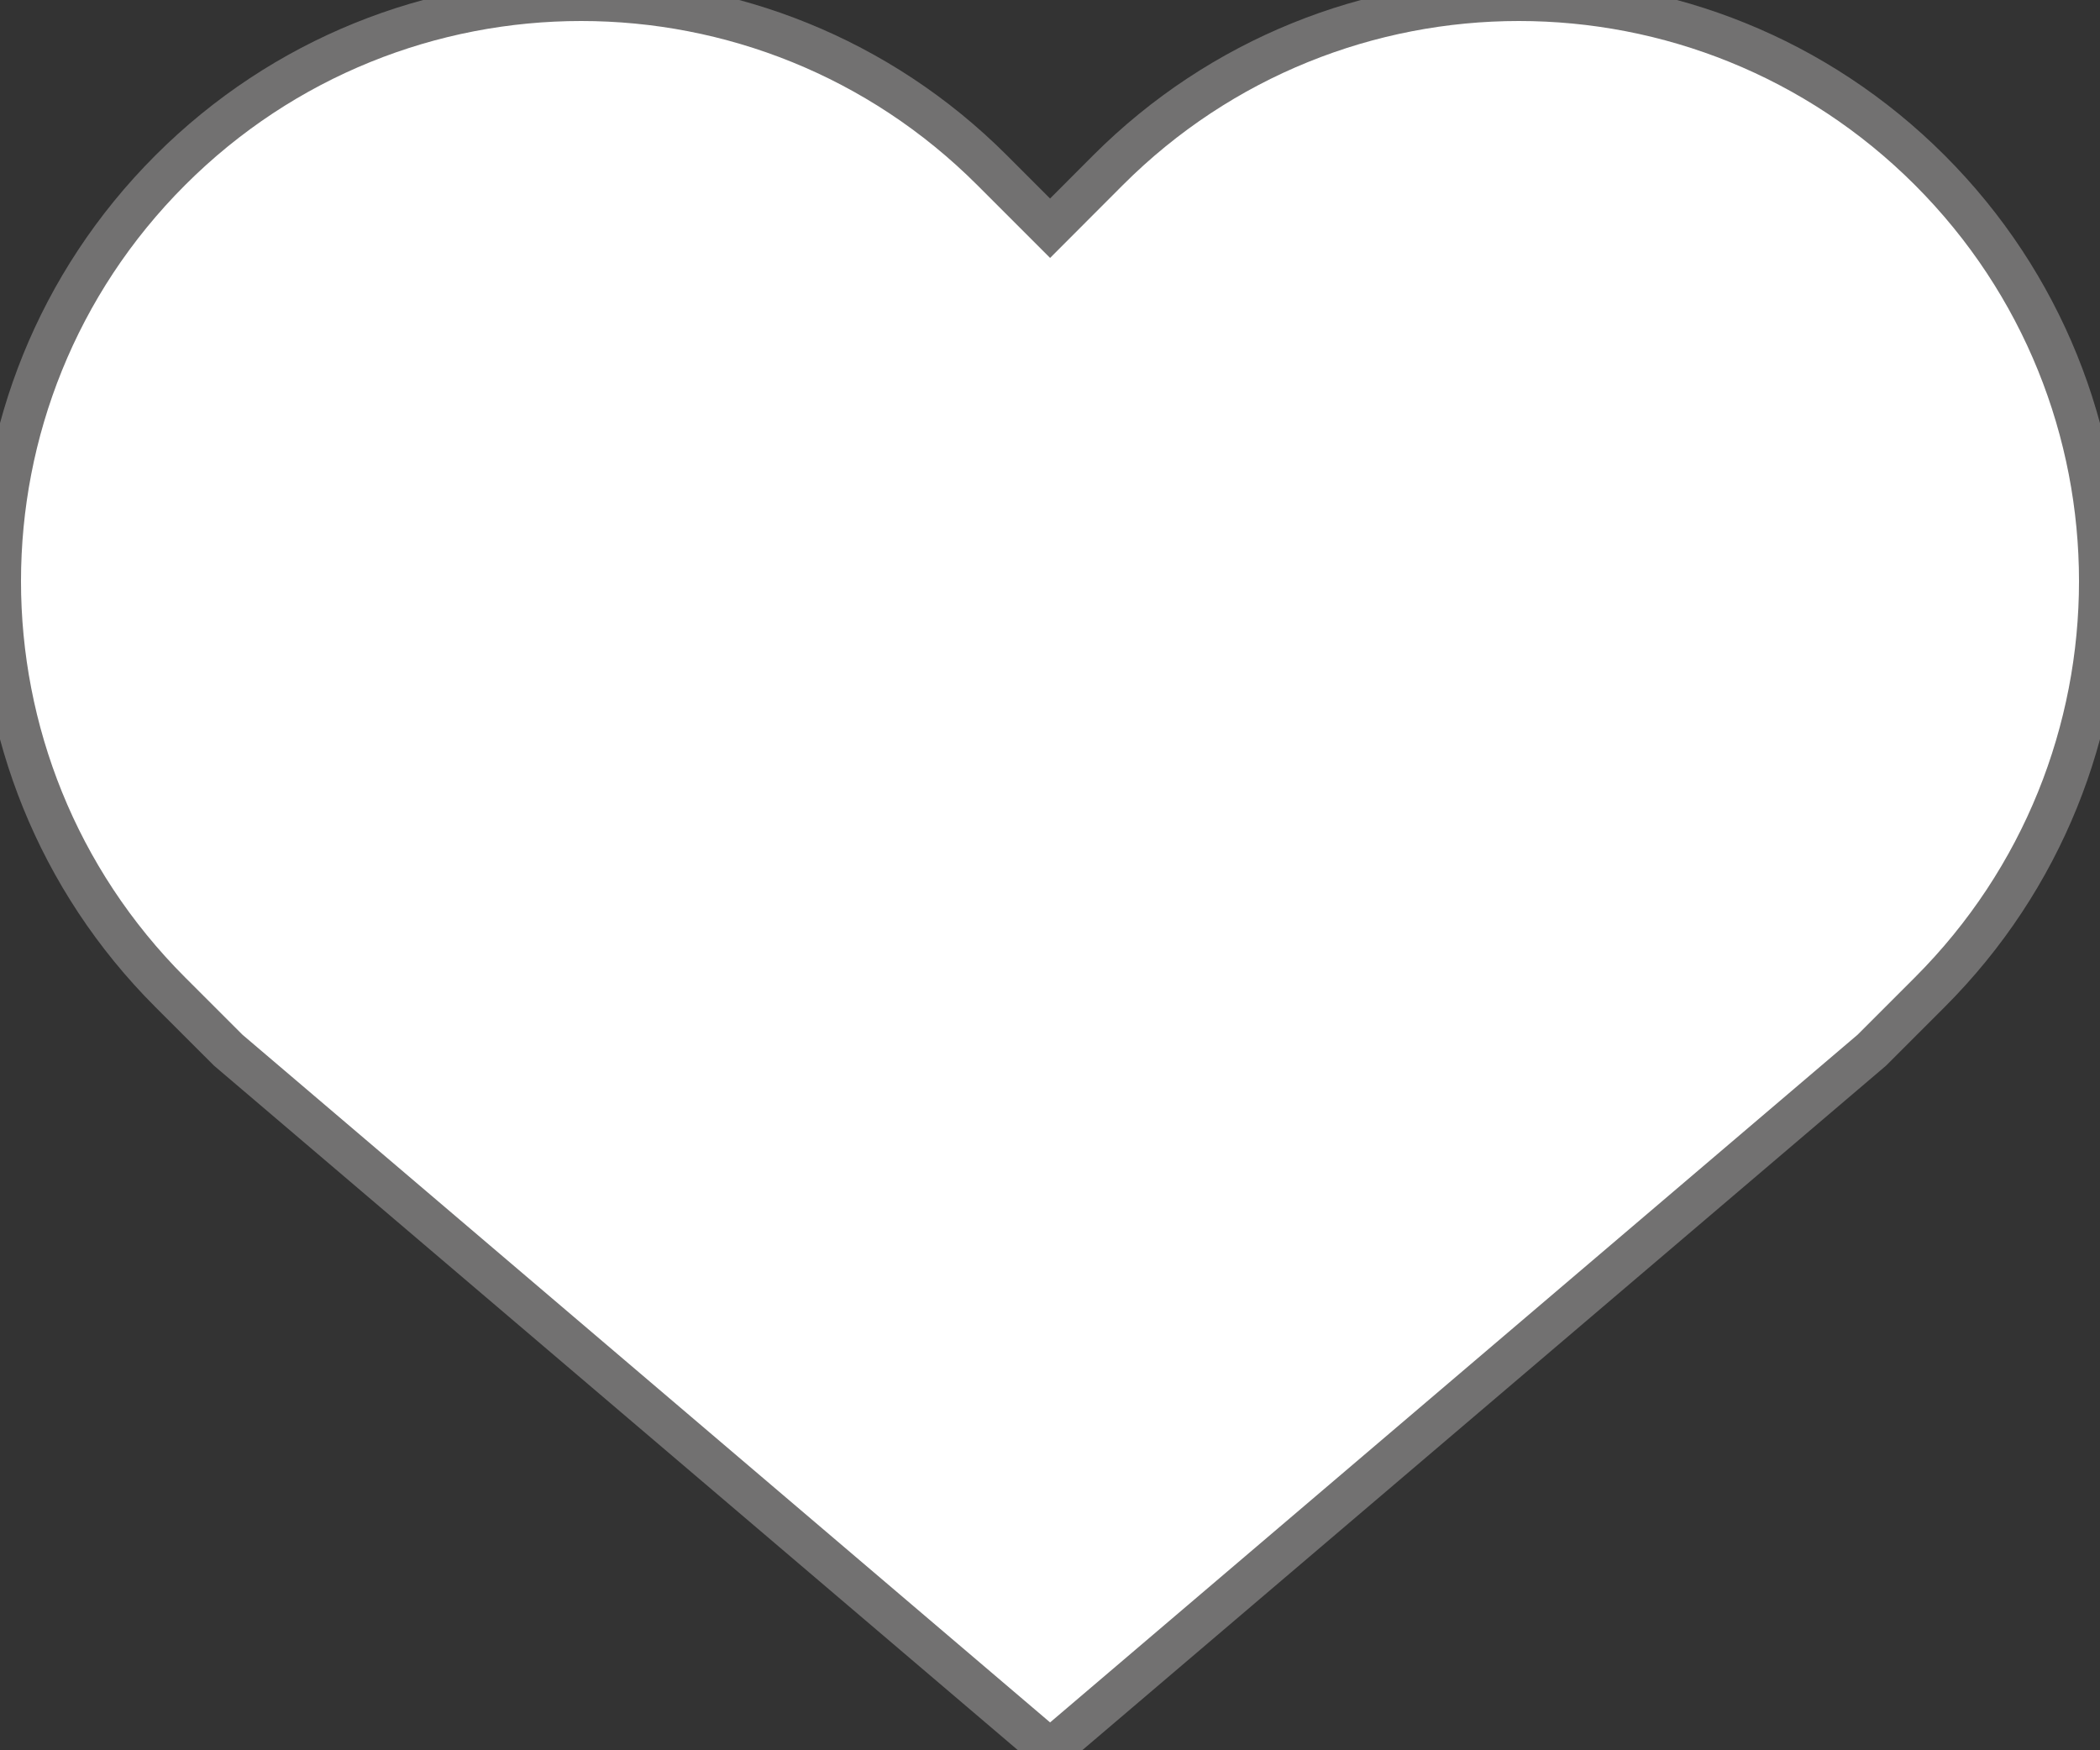 <svg version="1.1" id="图层_1" xmlns="http://www.w3.org/2000/svg" xmlns:xlink="http://www.w3.org/1999/xlink" viewBox="0 0 500 416.6" xml:space="preserve">
<rect x="0" y="0" width="500" height="416.6" fill="#333333" stroke="none"/>
<path d="M459.484,40.524c-54.032-54.032-141.648-54.032-195.681,0l-13.783,13.807l-13.807-13.807
	c-54.044-54.032-141.648-54.032-195.681,0c-54.044,54.032-54.044,141.637,0,195.68L54.339,250l195.681,166.6L445.678,250
	l13.807-13.807C513.506,182.161,513.506,94.556,459.484,40.524L459.484,40.524z M459.484,40.524" fill="#ffffff" stroke="#727171" stroke-width="10"></path>
</svg>